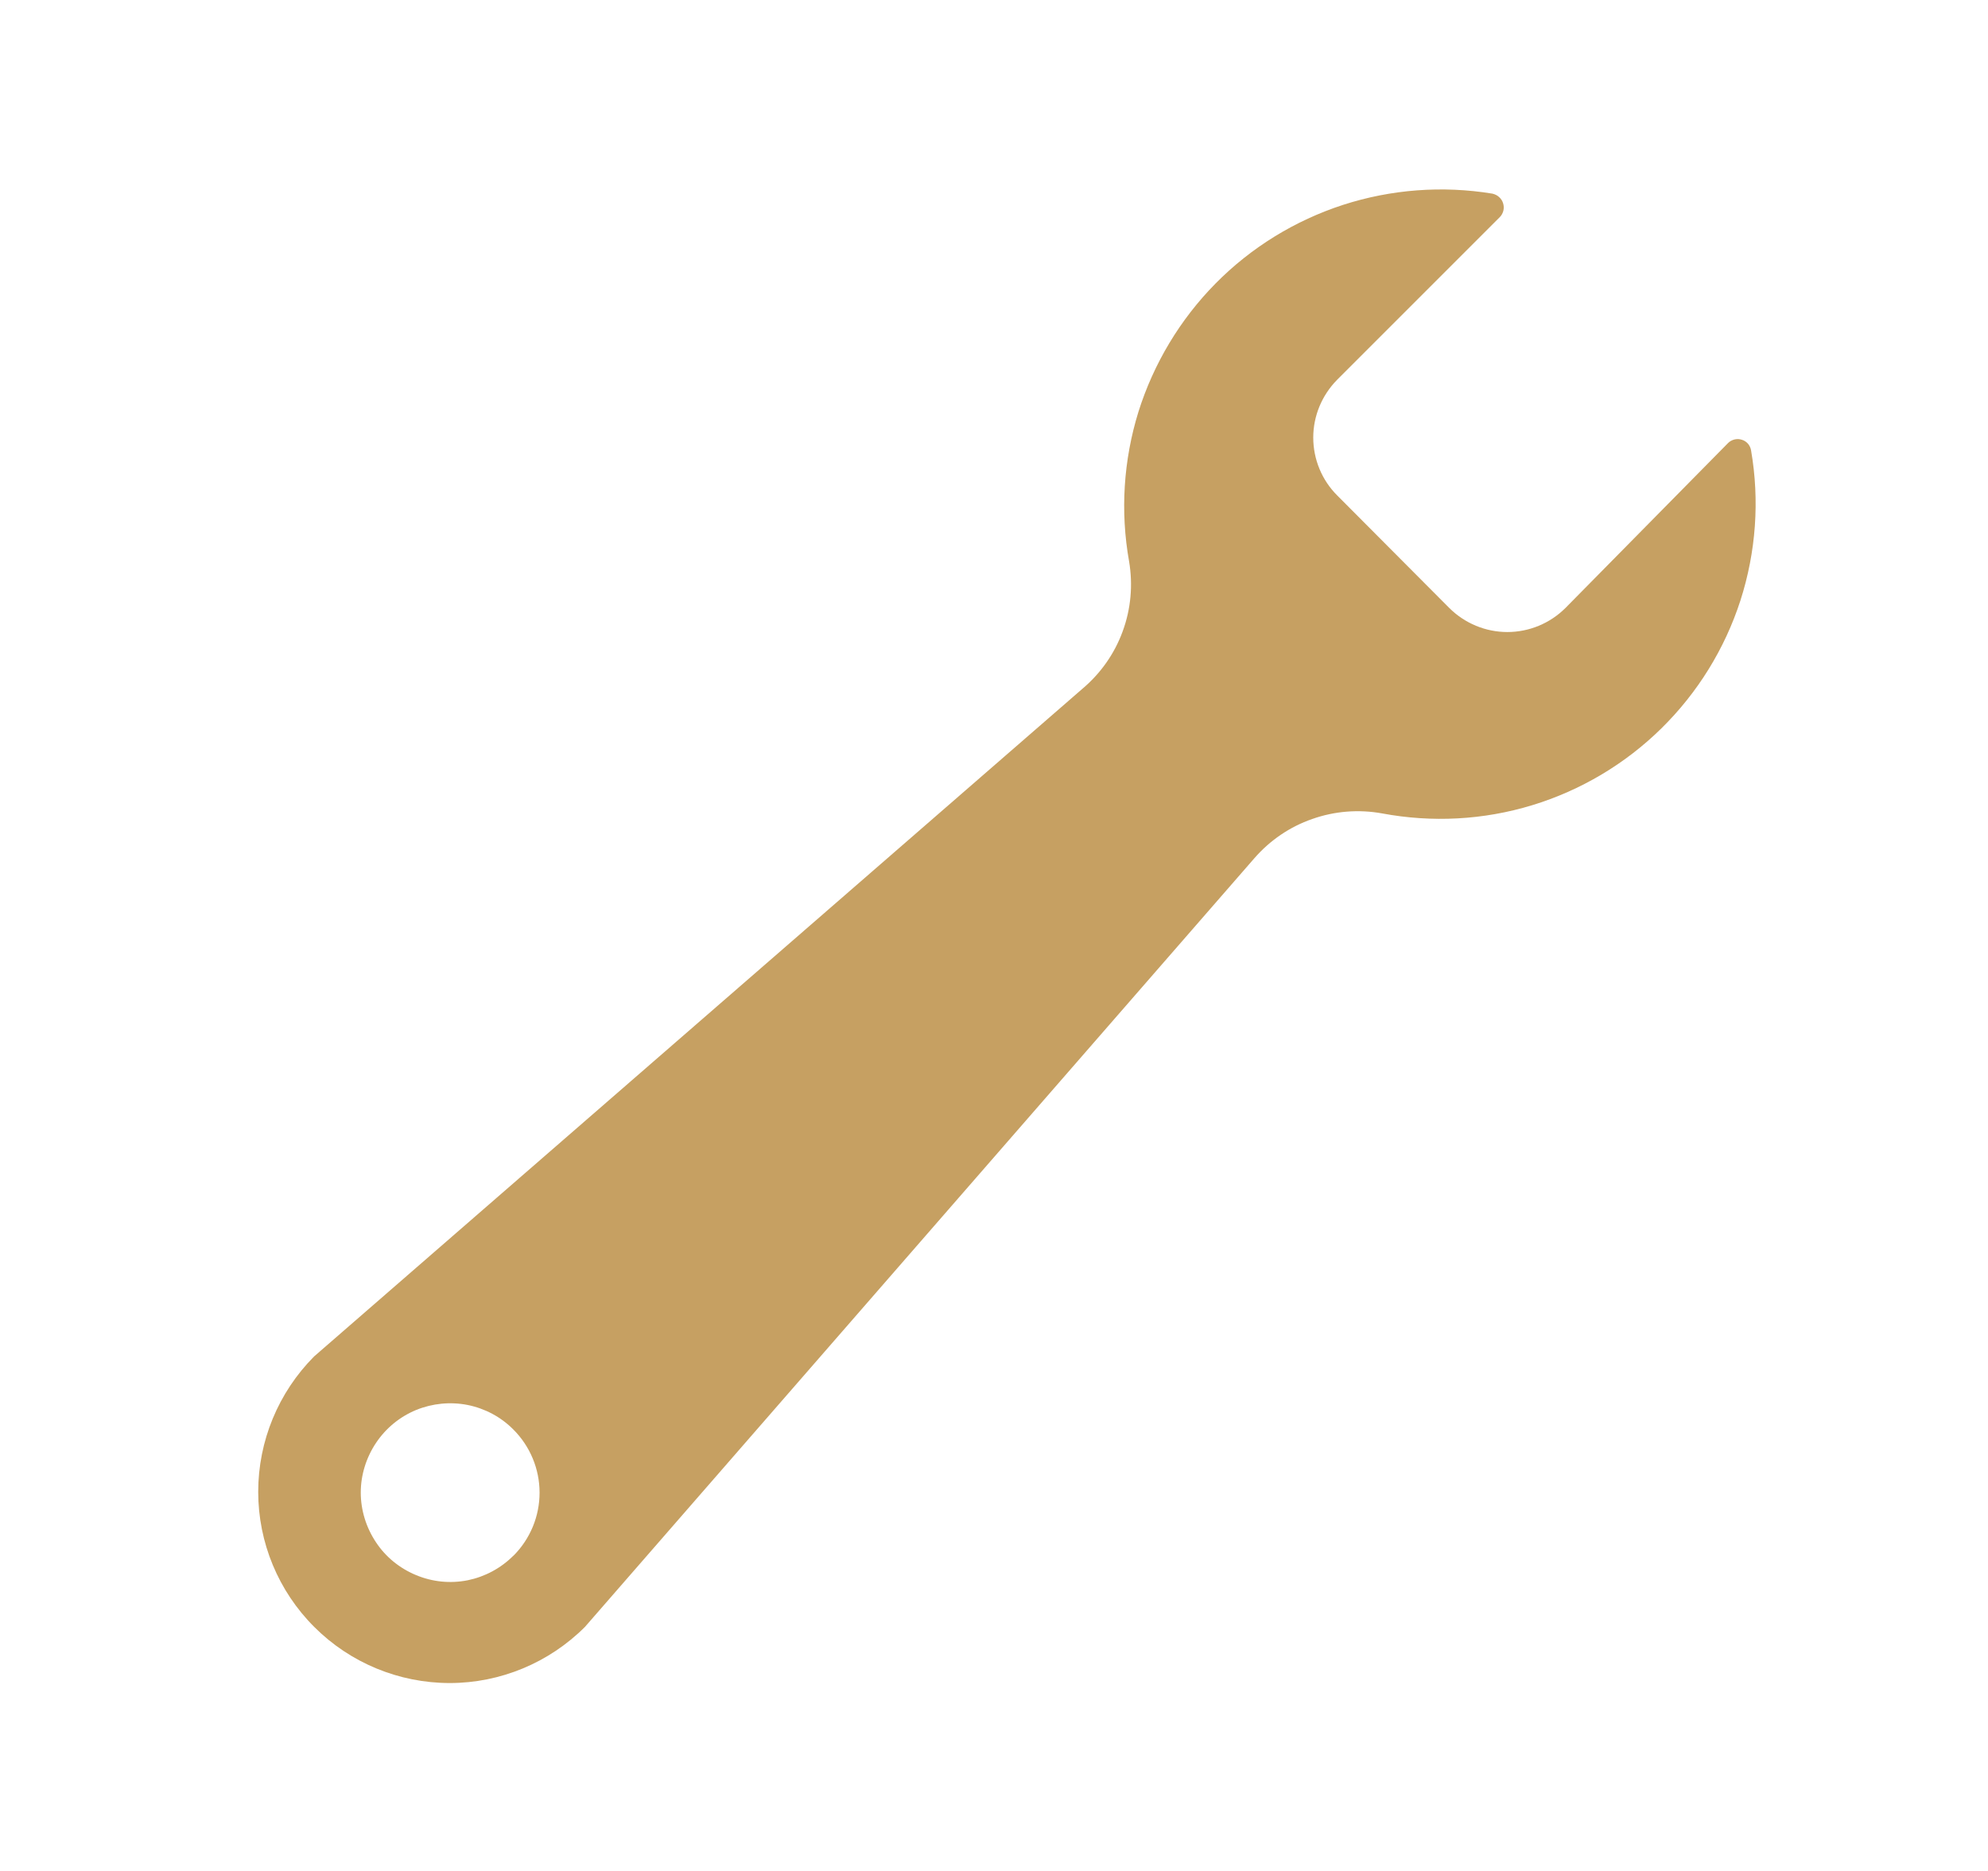 <svg xmlns="http://www.w3.org/2000/svg" width="17" height="16" fill="none" viewBox="0 0 17 16">
    <path fill="#C6A062" d="M11.818 6.956c.428.08.868.057 1.284-.07.416-.127.795-.352 1.105-.657.31-.305.542-.68.676-1.094.133-.414.165-.854.091-1.283-.003-.02-.012-.04-.026-.057-.014-.016-.032-.028-.052-.034-.02-.007-.042-.008-.063-.003-.02.005-.04.015-.055.03L13.386 5.2c-.132.131-.31.205-.496.205s-.364-.074-.496-.205l-.96-.964c-.13-.13-.204-.308-.204-.494 0-.185.074-.362.204-.494l1.392-1.392c.015-.015.025-.035.03-.055.005-.021.004-.043-.003-.064-.006-.02-.018-.038-.034-.052-.016-.015-.036-.024-.057-.029-.427-.07-.865-.037-1.277.096-.412.134-.786.364-1.09.672-.304.308-.53.685-.66 1.098-.128.414-.156.852-.08 1.278.034.201.016.408-.055.6-.07.192-.19.361-.346.492L2.686 11.6c-.306.308-.478.724-.478 1.158 0 .434.173.85.48 1.156.307.307.724.479 1.158.479.434 0 .85-.174 1.156-.48l5.724-6.573c.133-.153.304-.27.495-.336.192-.068.398-.084.597-.048zM4.39 13.304c-.107.107-.243.18-.39.21-.15.03-.303.014-.442-.044-.14-.058-.26-.155-.343-.281-.084-.126-.13-.274-.13-.425 0-.15.046-.298.13-.424s.203-.224.343-.282c.14-.057.293-.072.441-.043.148.03.284.102.391.21.143.143.224.337.224.54 0 .202-.08.396-.224.54z"/>
</svg>
